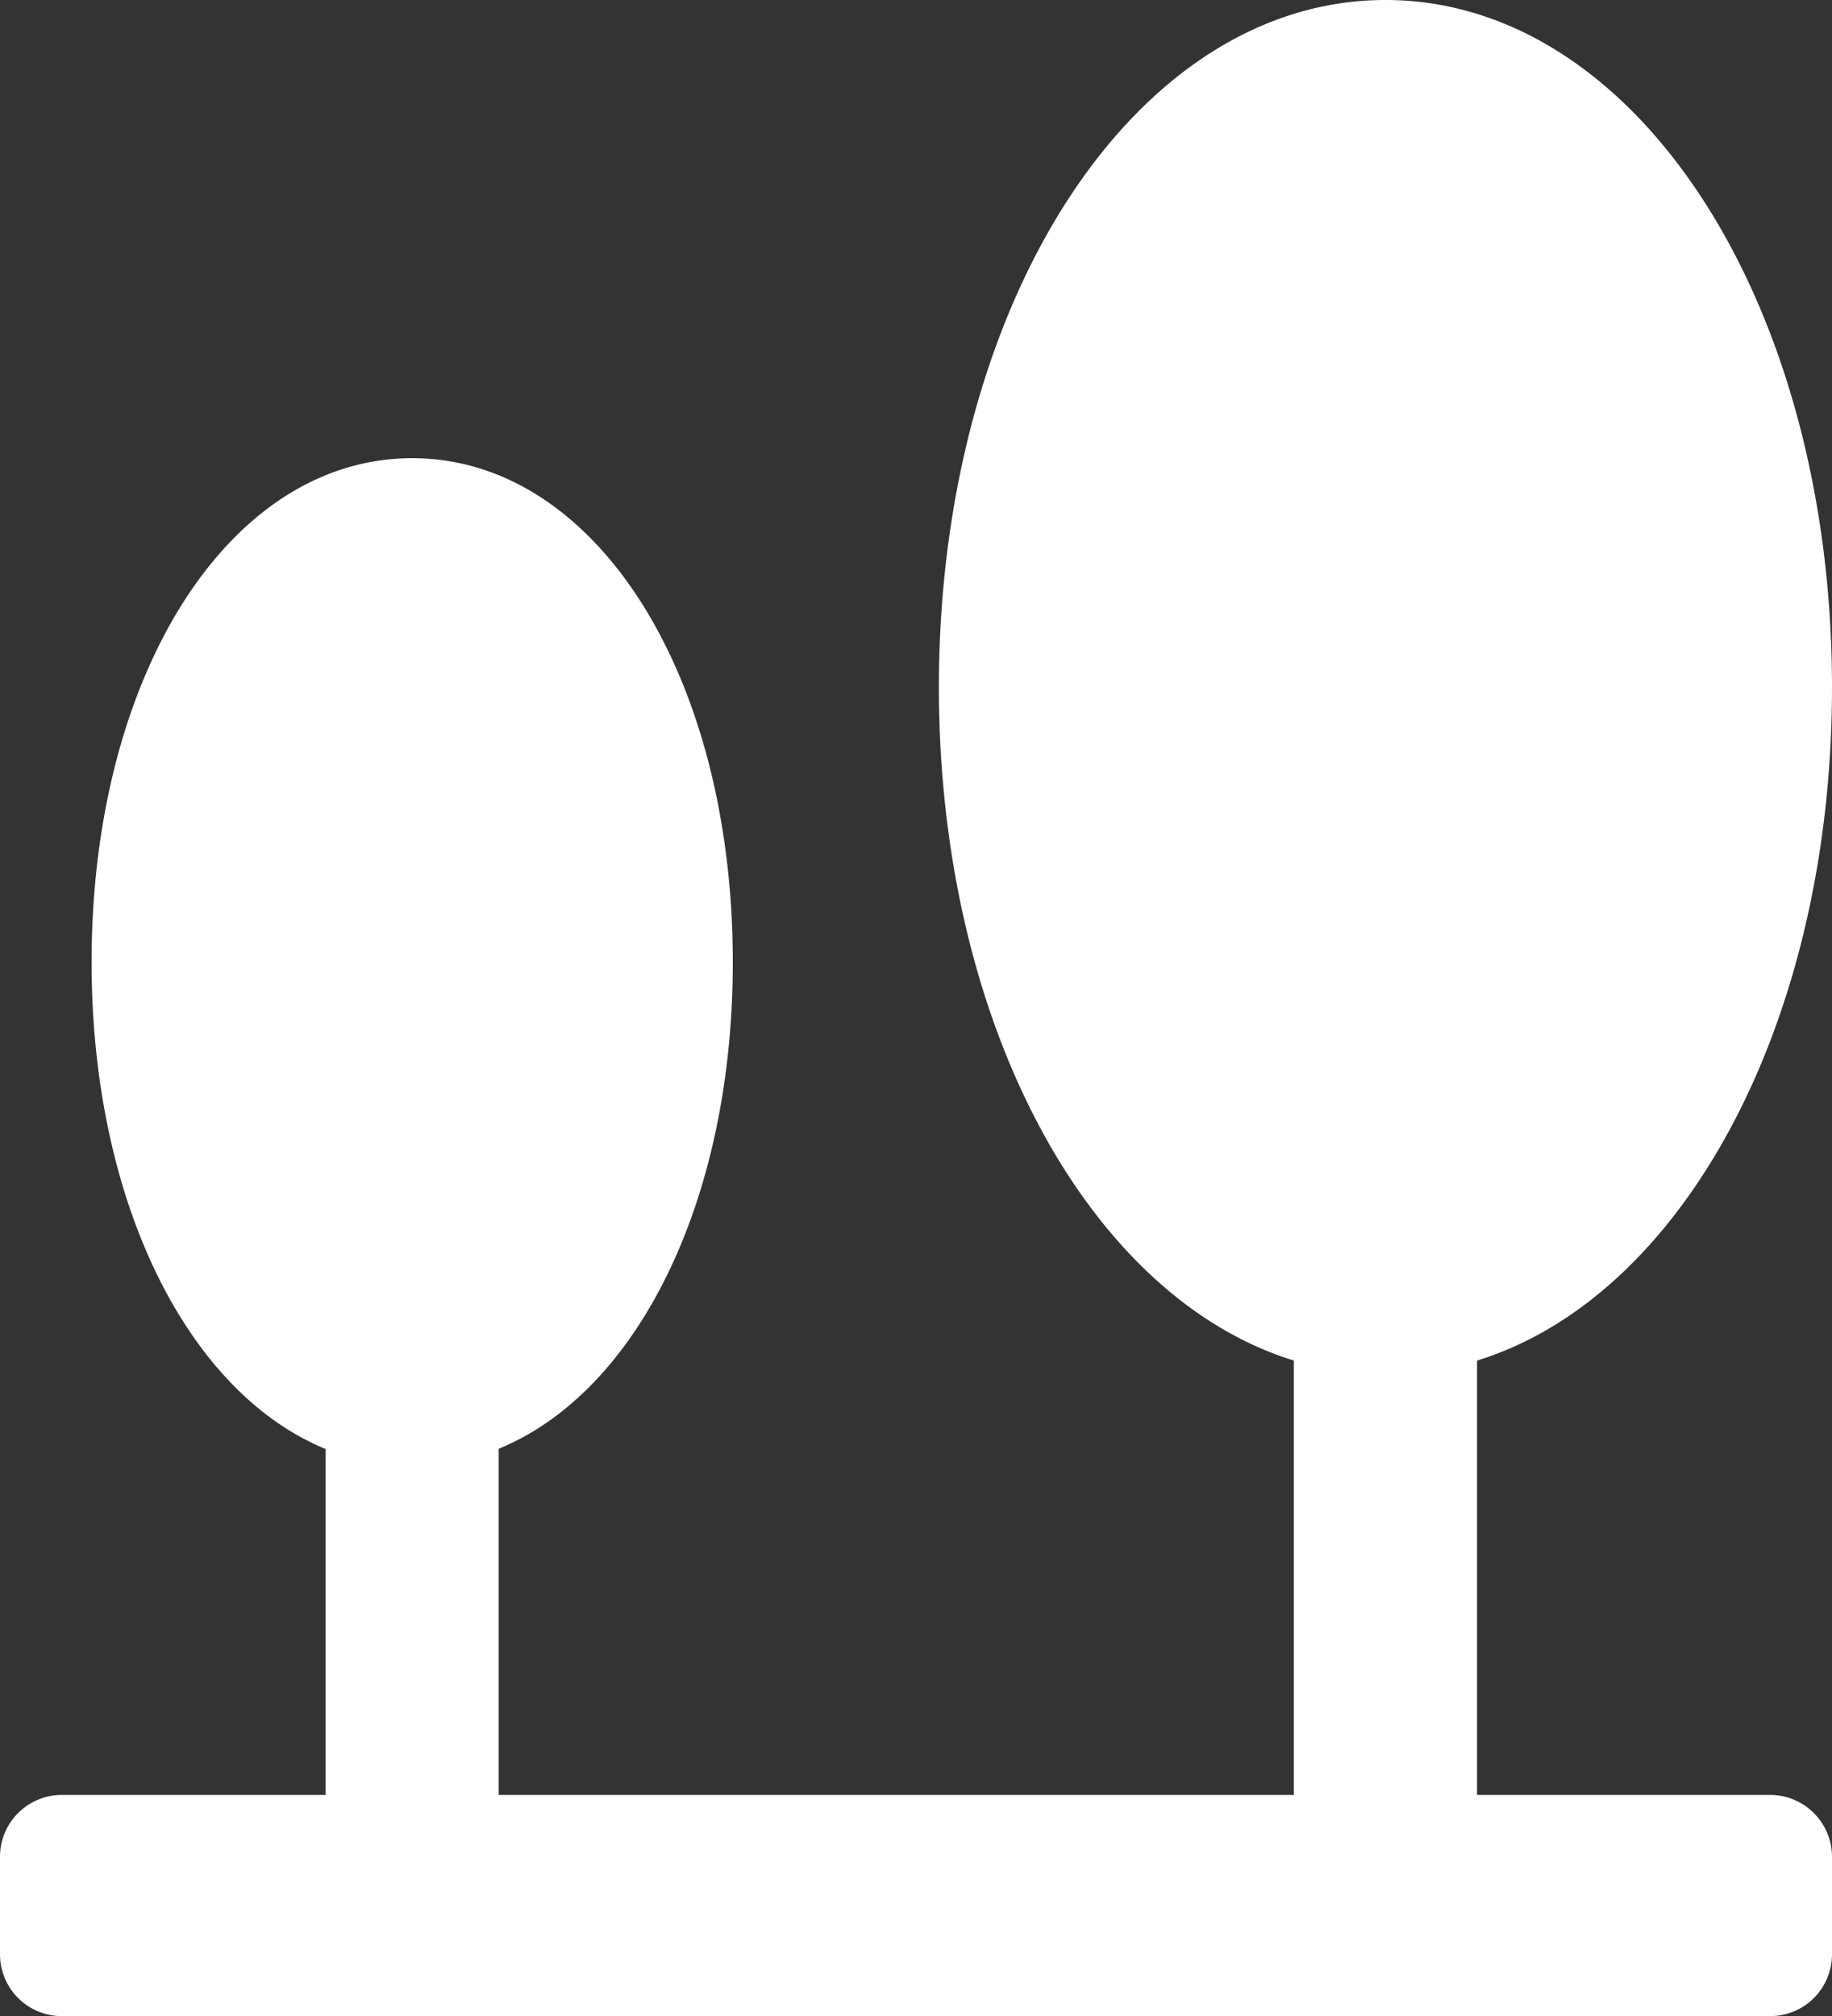 <svg xmlns="http://www.w3.org/2000/svg" width="16" height="17.6" viewBox="0 0 16 17.6">
  <rect x="0" y="0" width="16" height="17.6" fill="#333333" stroke="none"/>
  <path id="link-icon" d="M15.46,15.67H12.9V11.878C14.69,11.325,16,8.941,16,6c0-3.364-1.713-6-3.9-6S8.2,2.635,8.2,6c0,2.941,1.309,5.325,3.1,5.878v3.792H4.355V12.648C5.561,12.155,6.4,10.493,6.4,8.4,6.4,5.891,5.2,4,3.6,4S.8,5.891.8,8.4c0,2.093.839,3.756,2.044,4.25V15.67H.54a.54.54,0,0,0-.54.54v.851a.54.54,0,0,0,.54.54H15.46a.54.54,0,0,0,.54-.54V16.21A.541.541,0,0,0,15.46,15.67Z" fill="#fff"/>
</svg>
